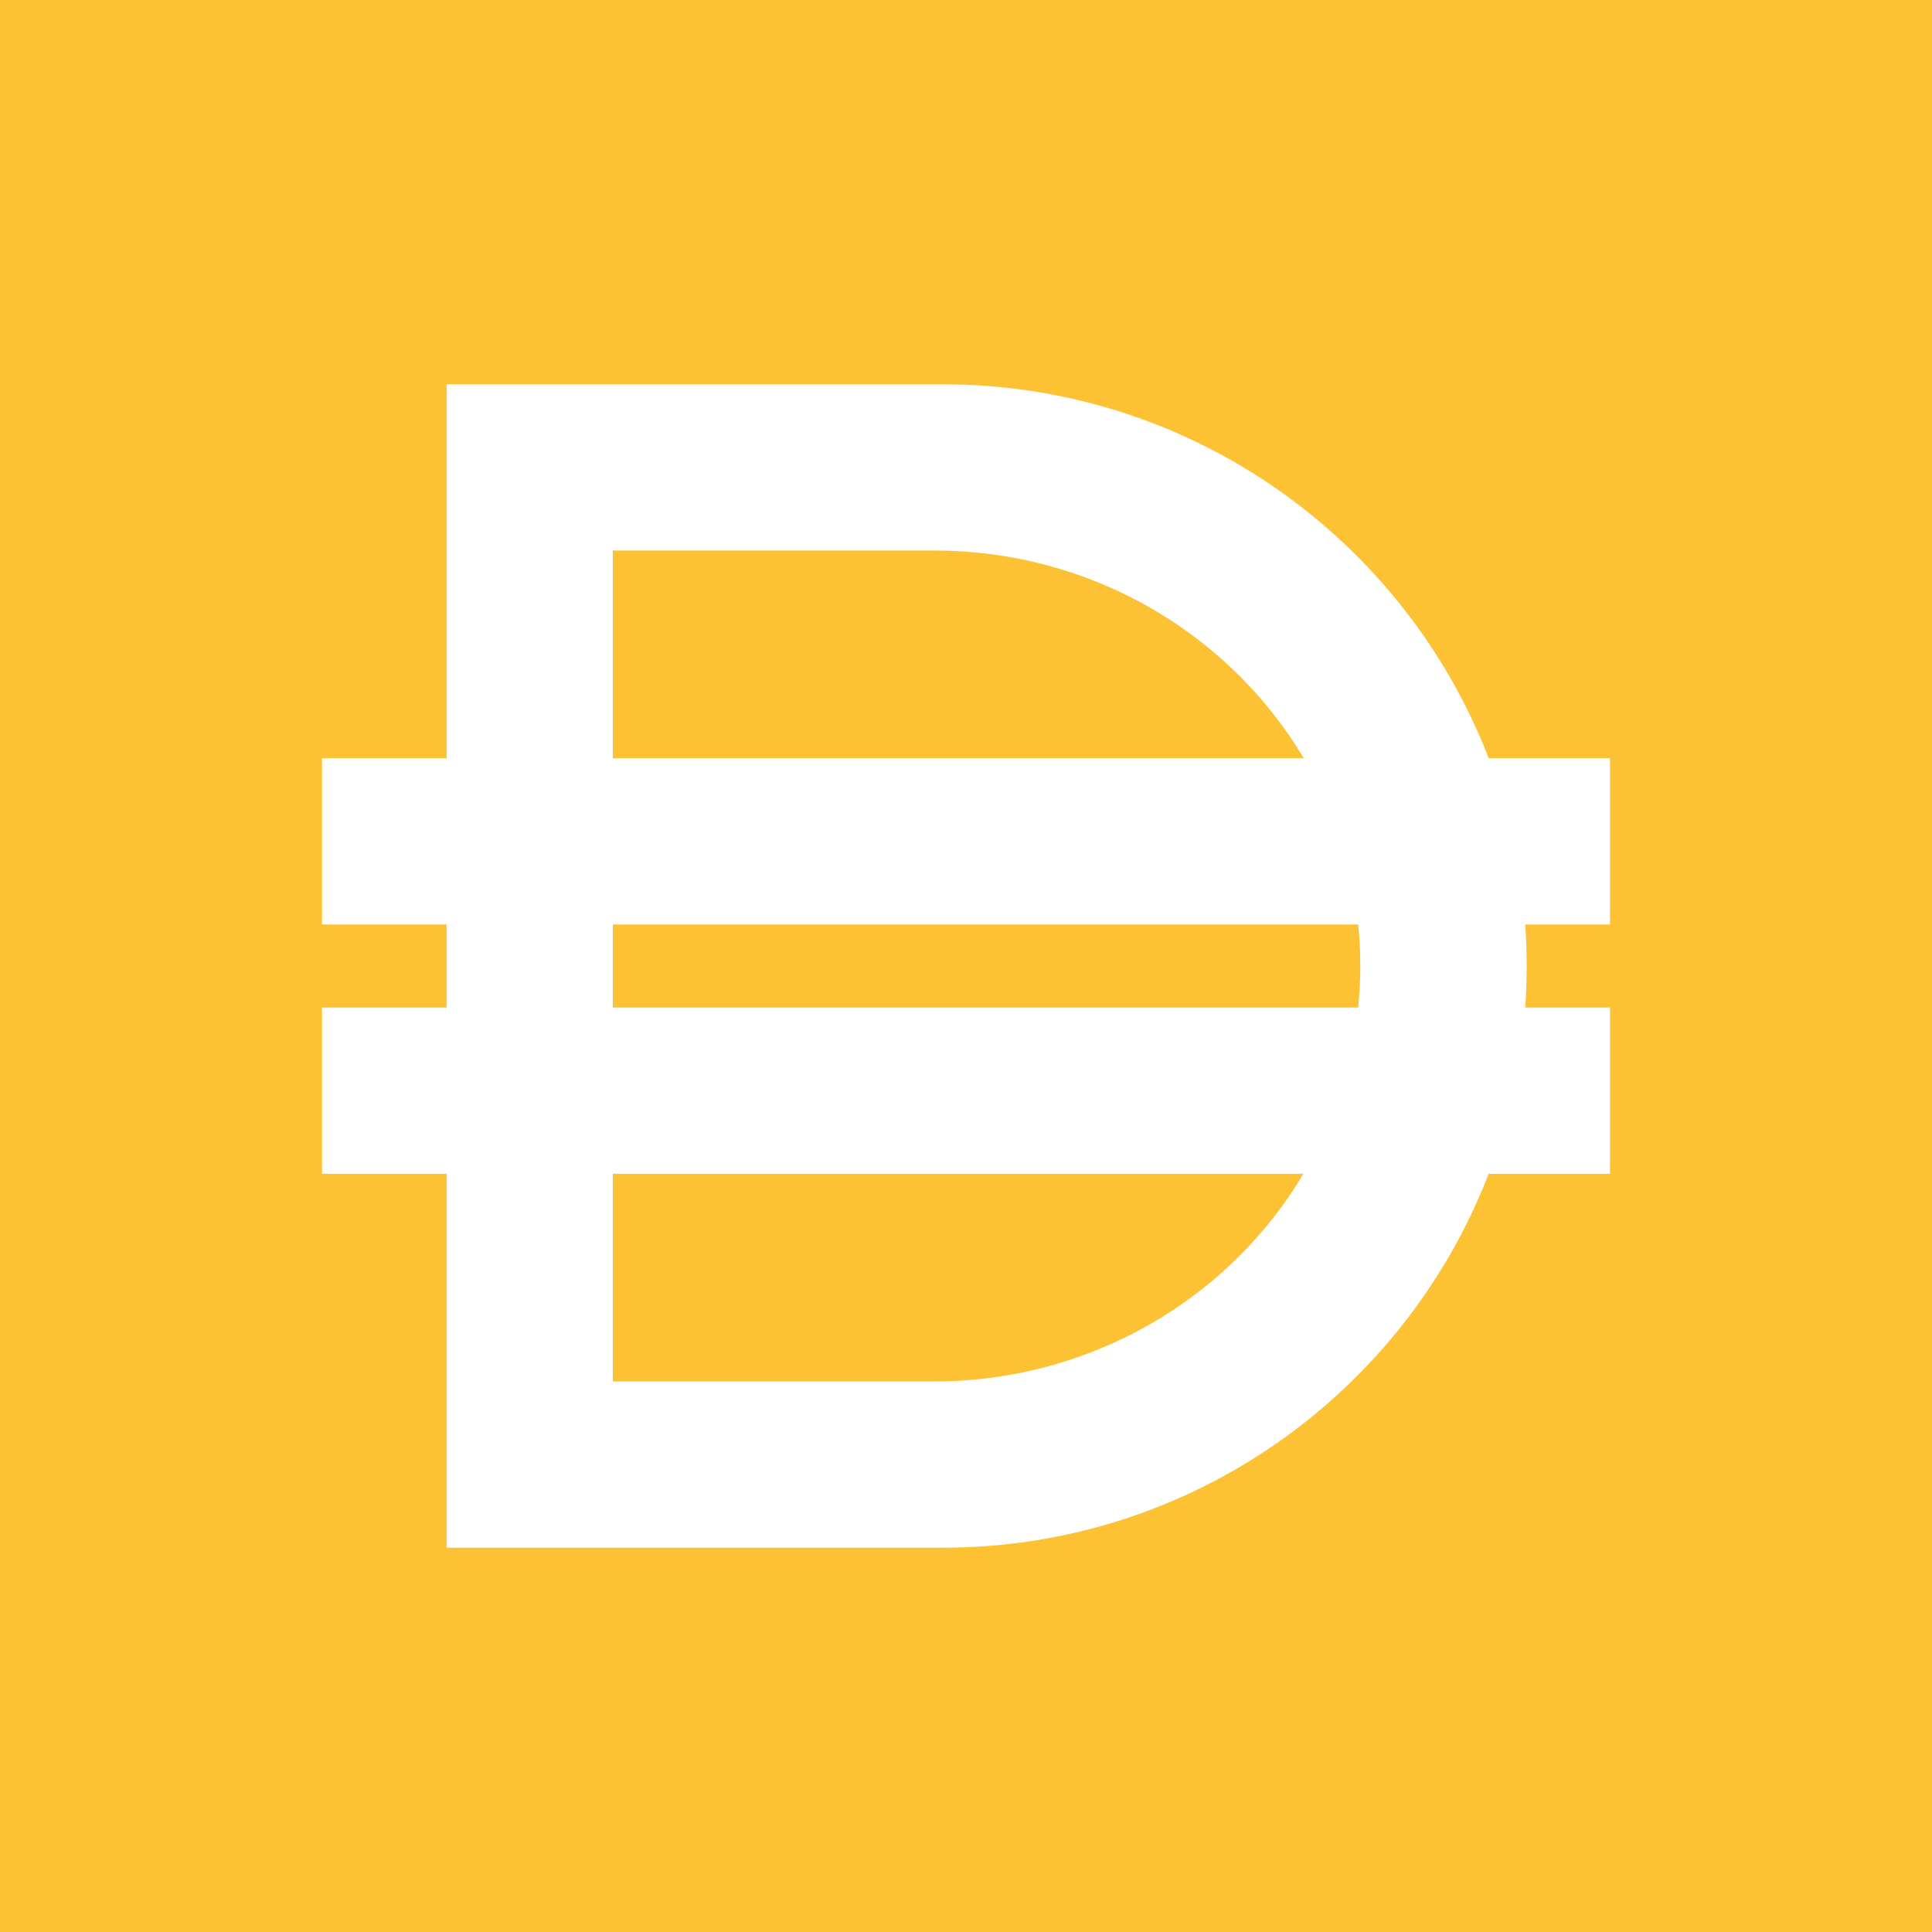 <svg width="24" height="24" viewBox="0 0 24 24" fill="none" xmlns="http://www.w3.org/2000/svg">
<rect x="0" y="0" width="24" height="24" fill="#333333" stroke="none"/>
<g clip-path="url(#clip0_328_28022)">
<path d="M24 0H0V24H24V0Z" fill="#FDC134"/>
<path fill-rule="evenodd" clip-rule="evenodd" d="M11.711 4.774H5.548V9.419H4V11.484H5.548V12.516H4V14.581H5.548V19.226H11.711C14.808 19.226 17.445 17.295 18.493 14.581H20V12.516H18.947C18.971 12.172 18.971 11.828 18.947 11.484H20V9.419H18.493C17.445 6.705 14.803 4.774 11.711 4.774ZM16.872 12.516C16.907 12.173 16.907 11.827 16.872 11.484H7.613V12.516H16.878H16.872ZM7.613 14.581V17.161H11.597C13.559 17.161 15.277 16.124 16.191 14.581H7.613ZM7.613 9.419H16.196C15.277 7.876 13.564 6.839 11.603 6.839H7.613V9.419Z" fill="white"/>
</g>
<defs>
<clipPath id="clip0_328_28022">
<rect width="24" height="24" fill="white"/>
</clipPath>
</defs>
</svg>
